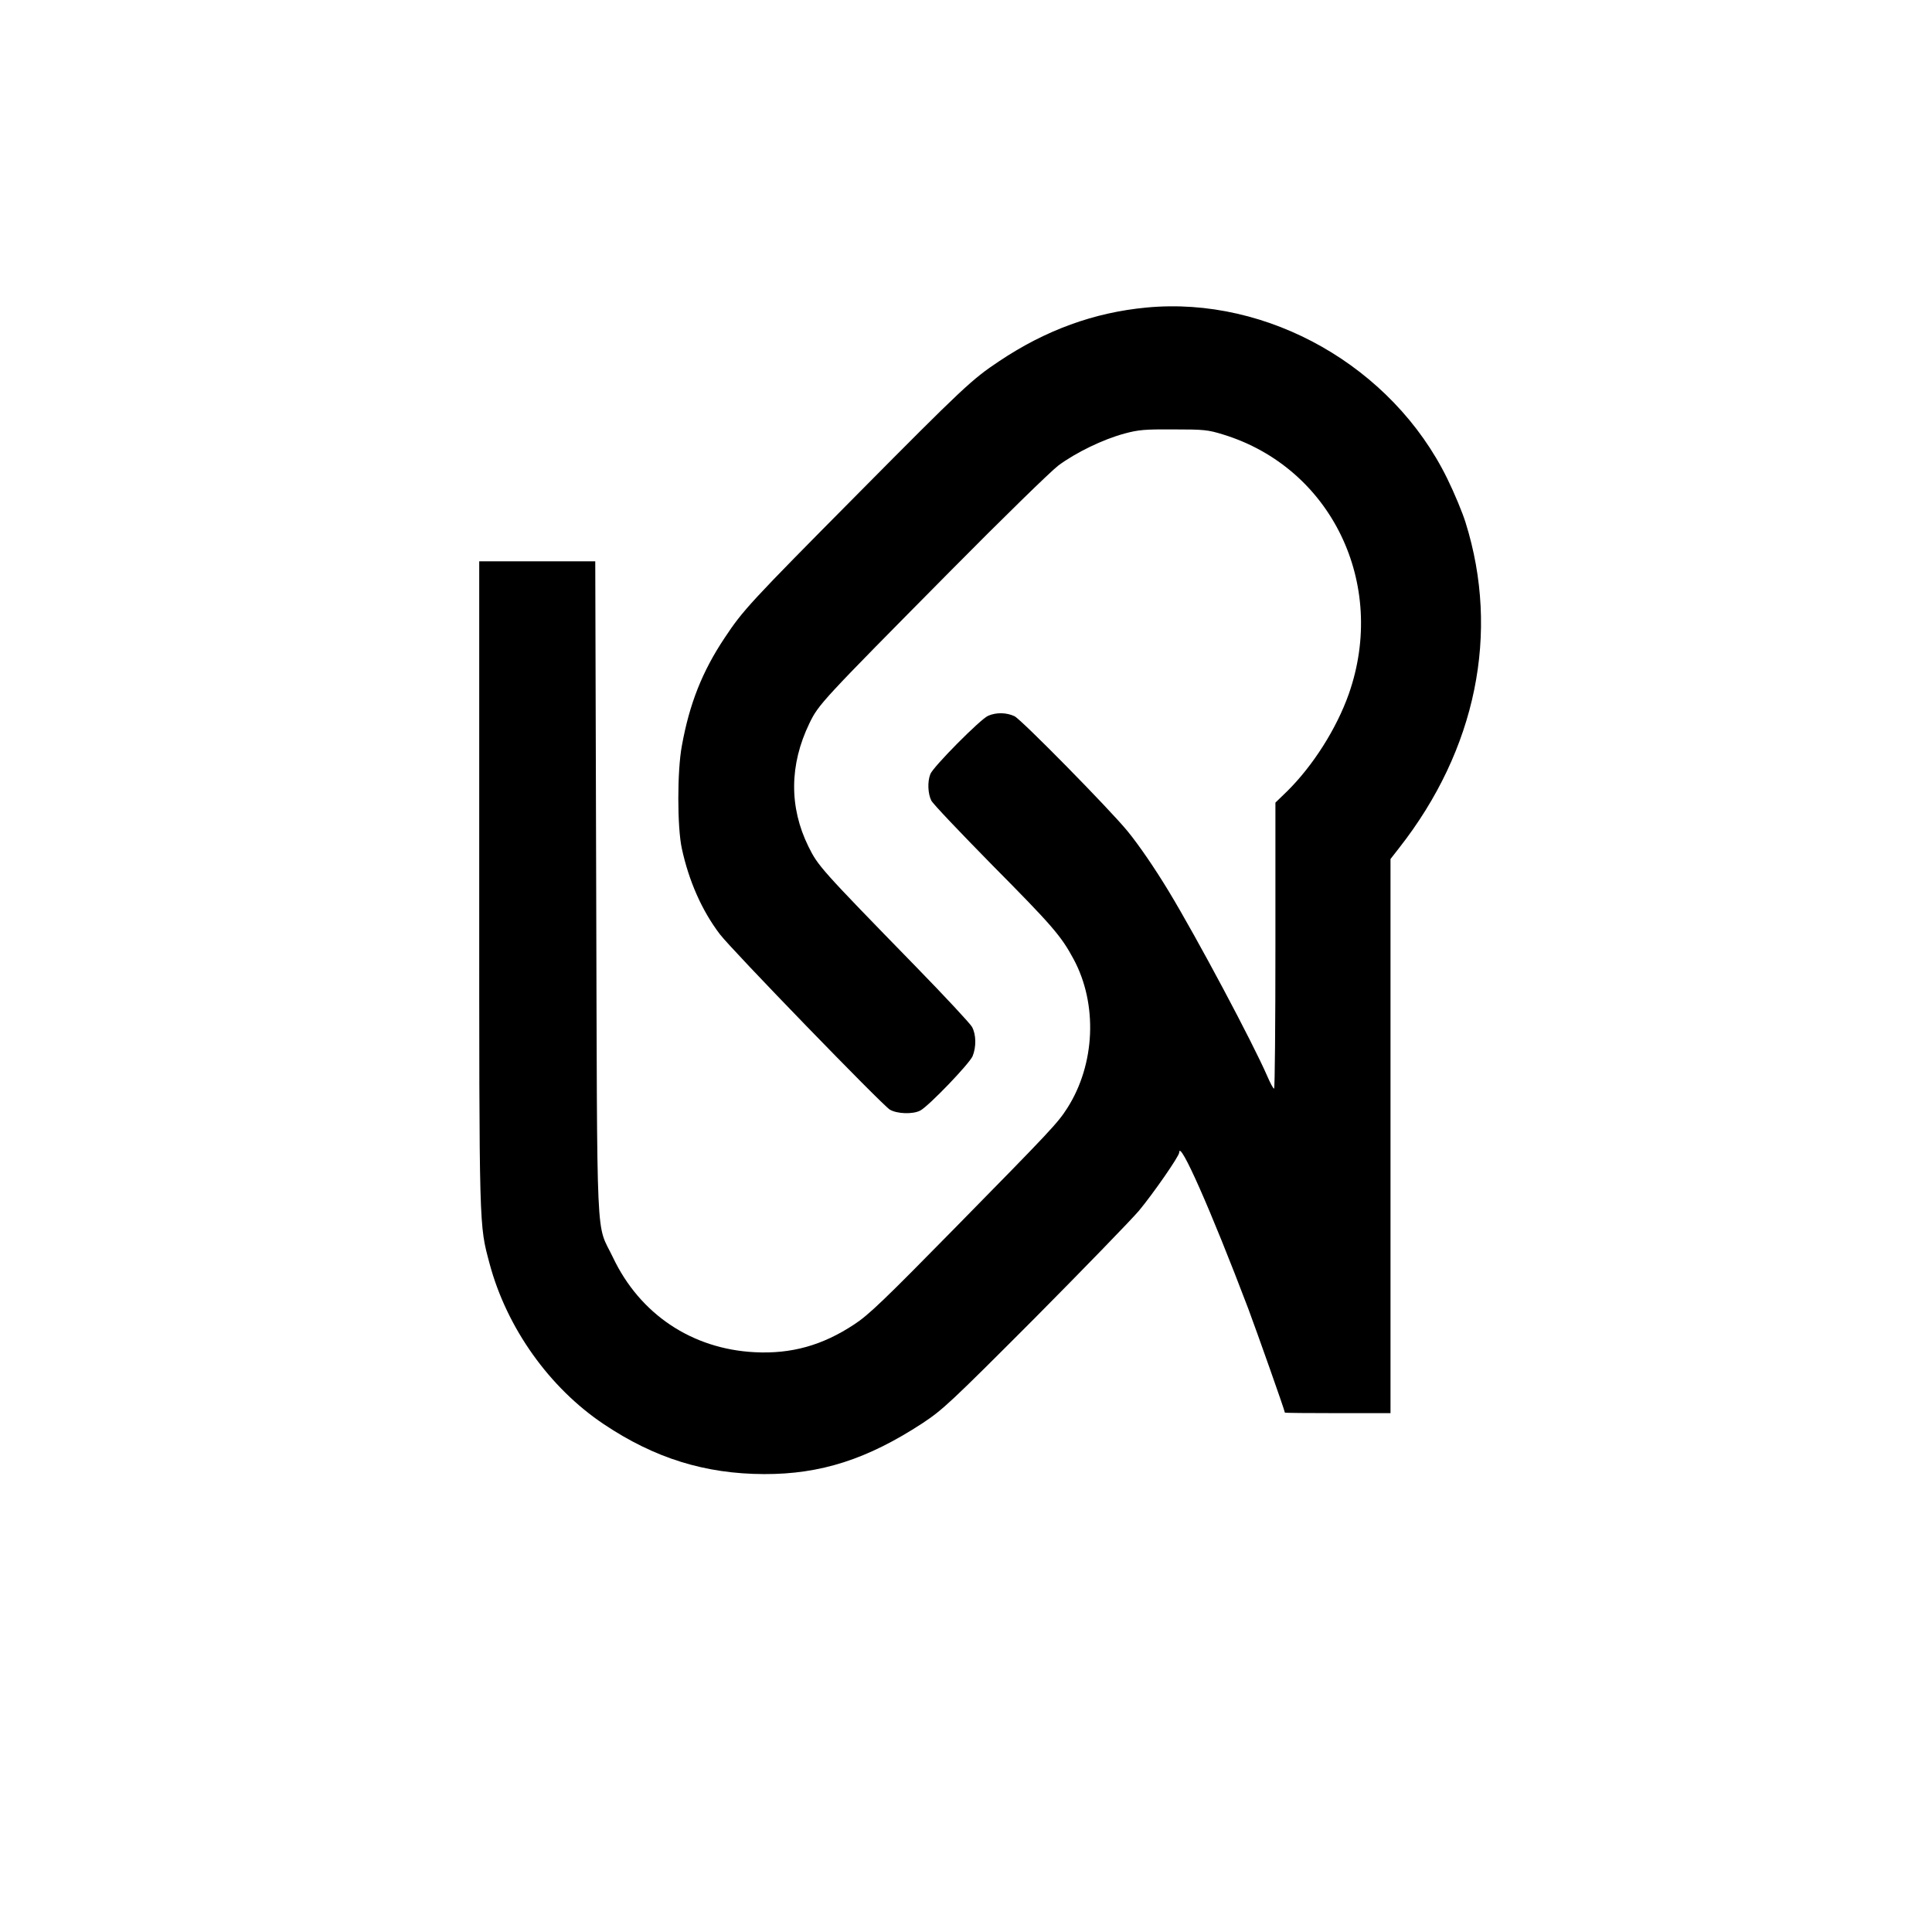 <?xml version="1.0" standalone="no"?>
<!DOCTYPE svg PUBLIC "-//W3C//DTD SVG 20010904//EN"
 "http://www.w3.org/TR/2001/REC-SVG-20010904/DTD/svg10.dtd">
<svg version="1.0" xmlns="http://www.w3.org/2000/svg"
 width="1024pt" height="1024pt" viewBox="0 0 1024 1024"
 preserveAspectRatio="xMidYMid meet">

<g transform="translate(0,1024) scale(0.1,-0.1)"
fill="#000000" stroke="none">
<path d="M6077 8610 c-278 -26 -536 -120 -782 -285 -143 -95 -191 -140 -751
-705 -569 -574 -606 -614 -704 -762 -118 -177 -186 -349 -226 -571 -25 -132
-25 -432 0 -545 37 -171 106 -328 201 -453 61 -81 858 -903 901 -930 38 -23
123 -26 162 -5 45 24 260 248 277 288 20 49 19 115 -3 155 -9 17 -143 161
-298 320 -505 518 -518 533 -569 636 -103 209 -101 434 5 653 49 101 61 114
745 805 279 282 533 530 575 562 92 68 235 138 350 169 74 20 107 23 260 22
161 0 182 -2 263 -27 573 -176 871 -791 666 -1375 -65 -184 -190 -381 -328
-517 l-61 -59 0 -758 c0 -417 -3 -758 -7 -758 -5 0 -21 31 -37 68 -76 175
-369 726 -522 979 -74 122 -156 242 -218 318 -96 117 -562 591 -599 609 -43
20 -97 21 -140 2 -40 -17 -292 -271 -306 -309 -16 -41 -13 -103 5 -140 9 -18
155 -171 323 -342 317 -320 365 -375 431 -498 129 -239 115 -558 -33 -790 -51
-80 -91 -122 -590 -630 -382 -389 -463 -467 -540 -517 -168 -111 -333 -157
-527 -147 -332 17 -608 201 -751 502 -92 193 -83 -4 -89 1955 l-5 1735 -308 0
-307 0 0 -1710 c0 -1854 -1 -1802 55 -2013 91 -340 317 -658 606 -851 269
-180 536 -263 849 -264 300 -1 548 79 840 270 107 71 147 108 592 554 262 264
511 521 554 571 75 90 214 290 214 309 0 74 167 -303 366 -827 47 -126 194
-541 194 -551 0 -2 126 -3 280 -3 l280 0 0 1468 0 1469 46 59 c408 520 535
1140 352 1724 -16 52 -60 158 -98 235 -291 592 -949 966 -1593 905z"/>
</g>
</svg>
